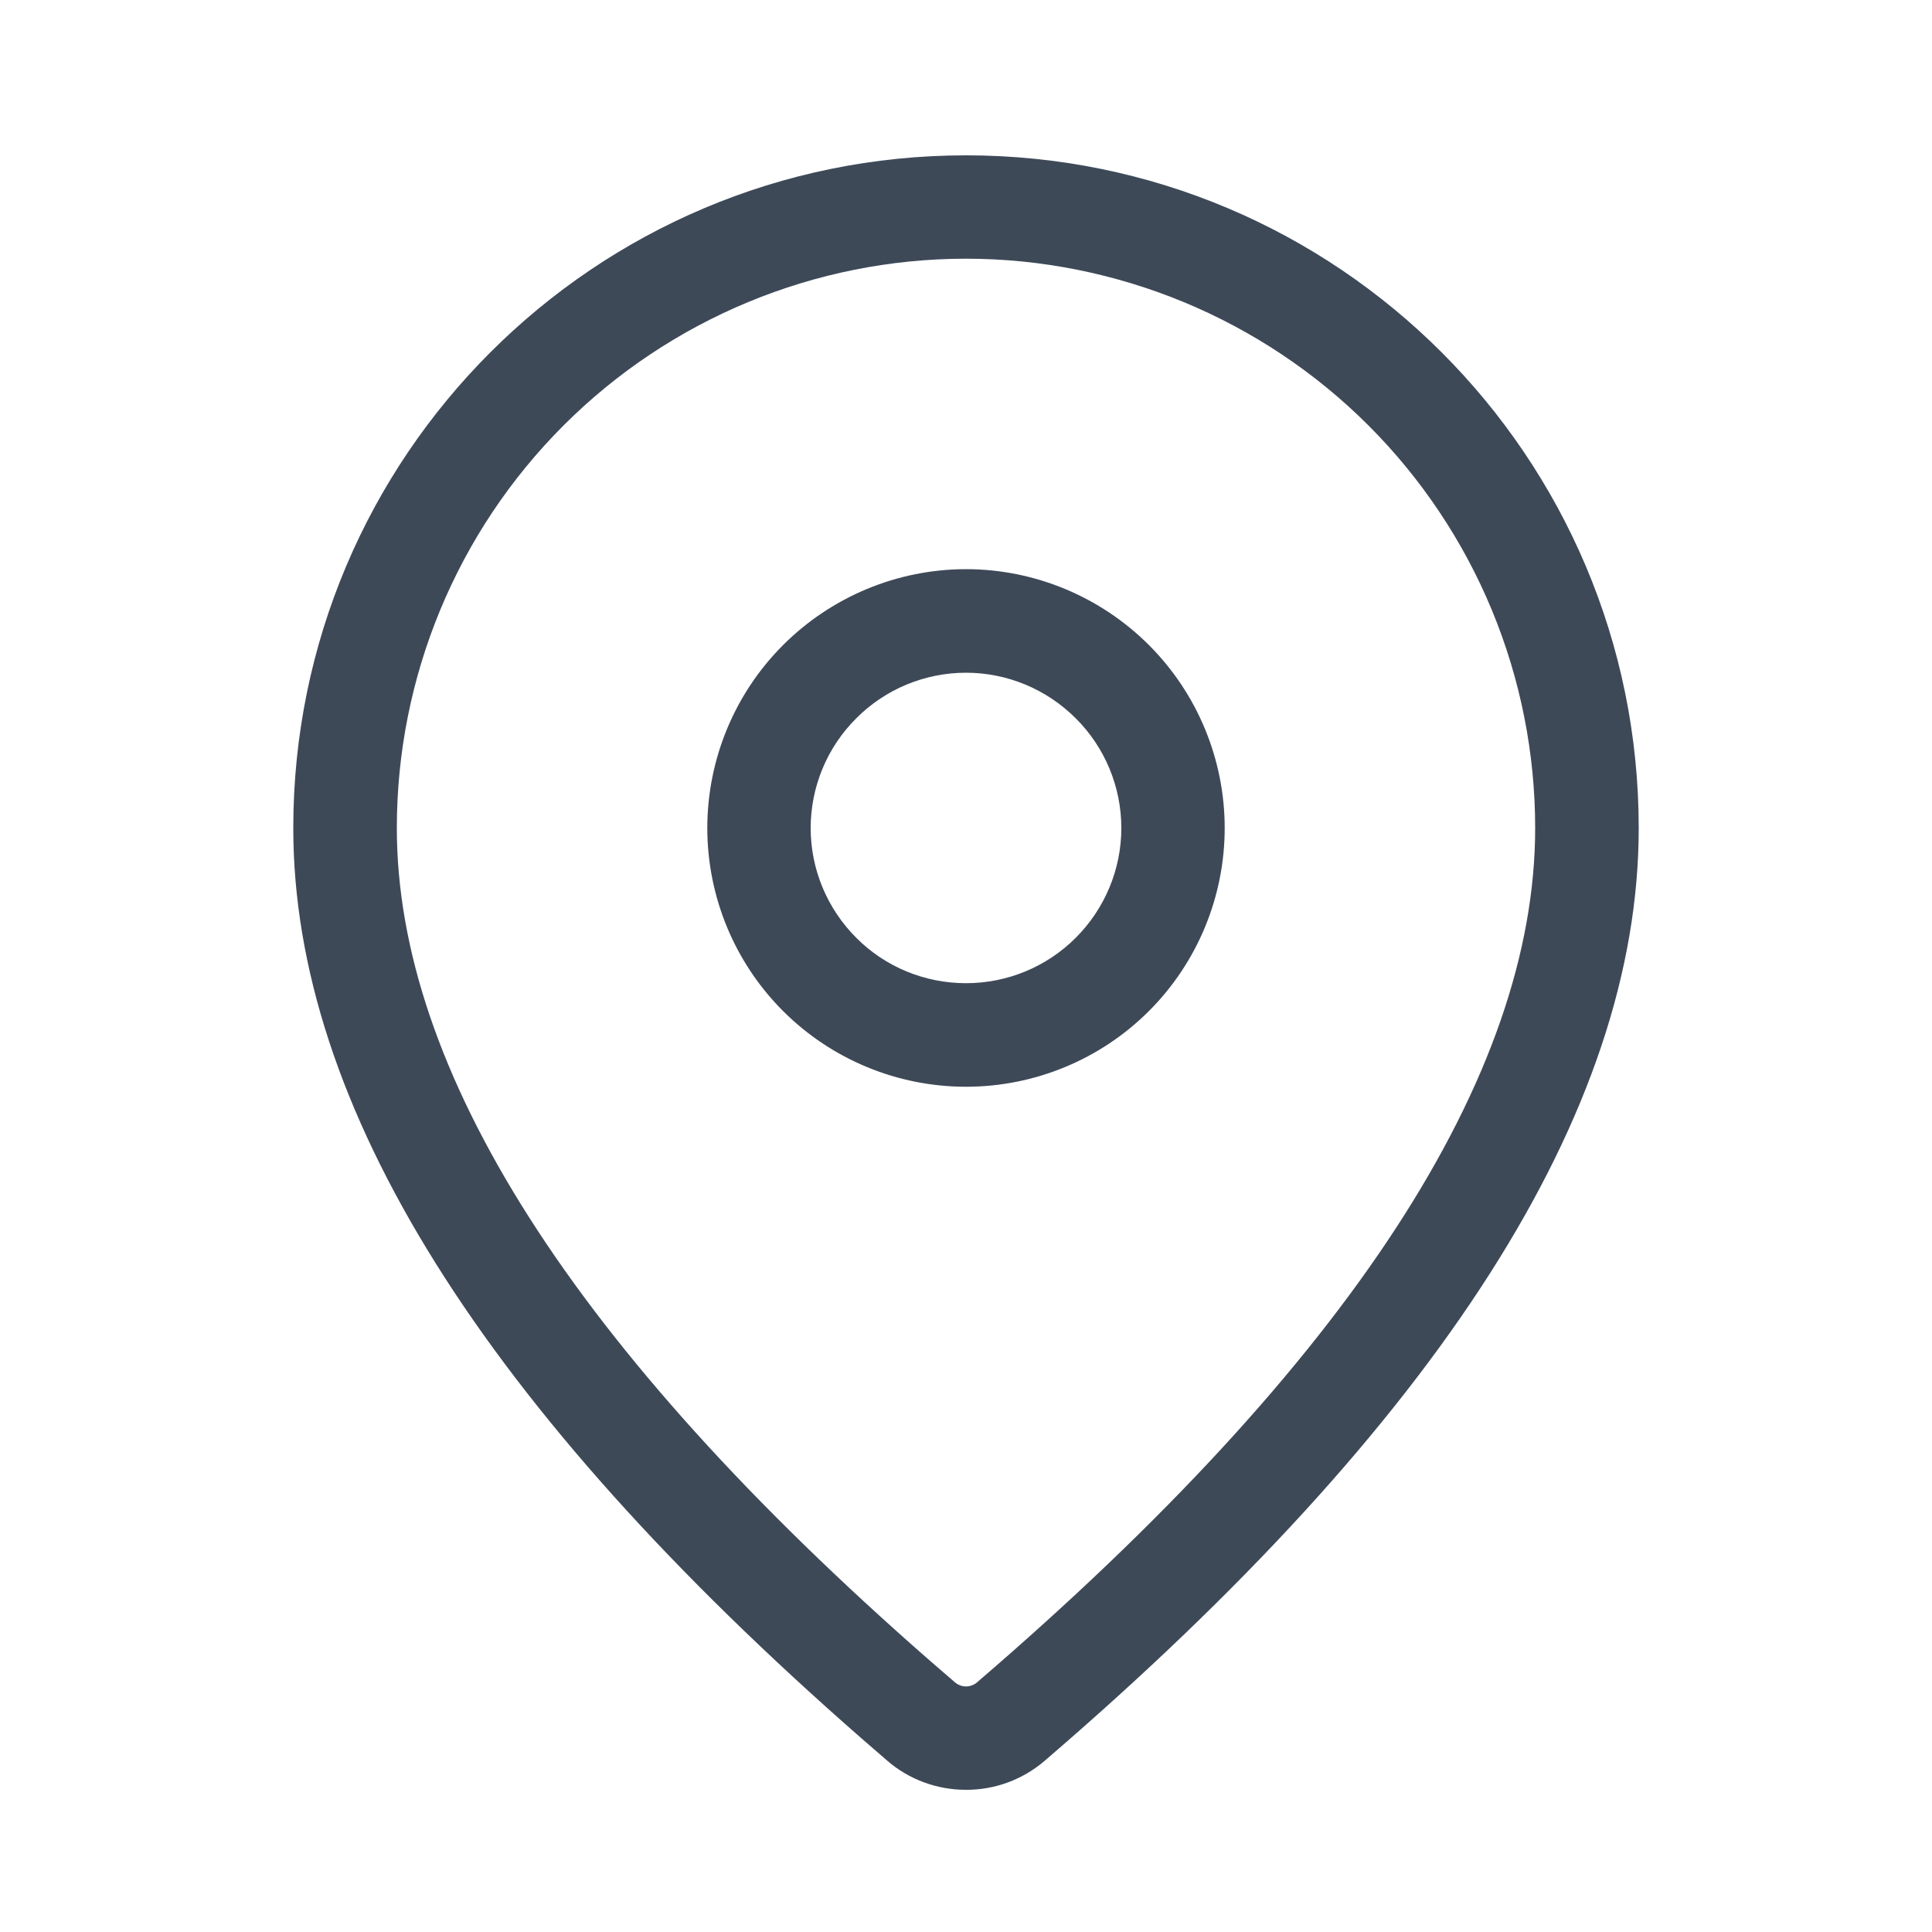 <svg width="10" height="10" viewBox="0 0 10 10" fill="none" xmlns="http://www.w3.org/2000/svg">
<g id="fluent:location-28-regular">
<g id="Group">
<path id="Vector" d="M5 0.804C6.923 0.804 8.482 2.363 8.482 4.286C8.482 5.757 7.448 7.361 5.407 9.114C5.294 9.211 5.149 9.265 4.999 9.264C4.85 9.264 4.705 9.211 4.592 9.113L4.457 8.996C2.506 7.289 1.518 5.724 1.518 4.286C1.518 2.363 3.077 0.804 5 0.804ZM5 1.339C4.219 1.339 3.469 1.65 2.917 2.202C2.364 2.755 2.054 3.504 2.054 4.286C2.054 5.536 2.964 6.978 4.809 8.592L4.942 8.707C4.958 8.721 4.979 8.729 5 8.729C5.021 8.729 5.042 8.721 5.058 8.707C6.992 7.046 7.946 5.566 7.946 4.286C7.946 3.899 7.87 3.516 7.722 3.158C7.574 2.801 7.357 2.476 7.083 2.202C6.81 1.929 6.485 1.712 6.128 1.564C5.77 1.416 5.387 1.339 5 1.339ZM5 2.946C5.355 2.946 5.696 3.088 5.947 3.339C6.198 3.59 6.339 3.931 6.339 4.286C6.339 4.641 6.198 4.982 5.947 5.233C5.696 5.484 5.355 5.625 5 5.625C4.645 5.625 4.304 5.484 4.053 5.233C3.802 4.982 3.661 4.641 3.661 4.286C3.661 3.931 3.802 3.59 4.053 3.339C4.304 3.088 4.645 2.946 5 2.946ZM5 3.482C4.787 3.482 4.582 3.567 4.432 3.718C4.281 3.868 4.196 4.073 4.196 4.286C4.196 4.499 4.281 4.703 4.432 4.854C4.582 5.005 4.787 5.089 5 5.089C5.213 5.089 5.417 5.005 5.568 4.854C5.719 4.703 5.804 4.499 5.804 4.286C5.804 4.073 5.719 3.868 5.568 3.718C5.417 3.567 5.213 3.482 5 3.482Z" fill="#3E4958"/>
</g>
</g>
</svg>
